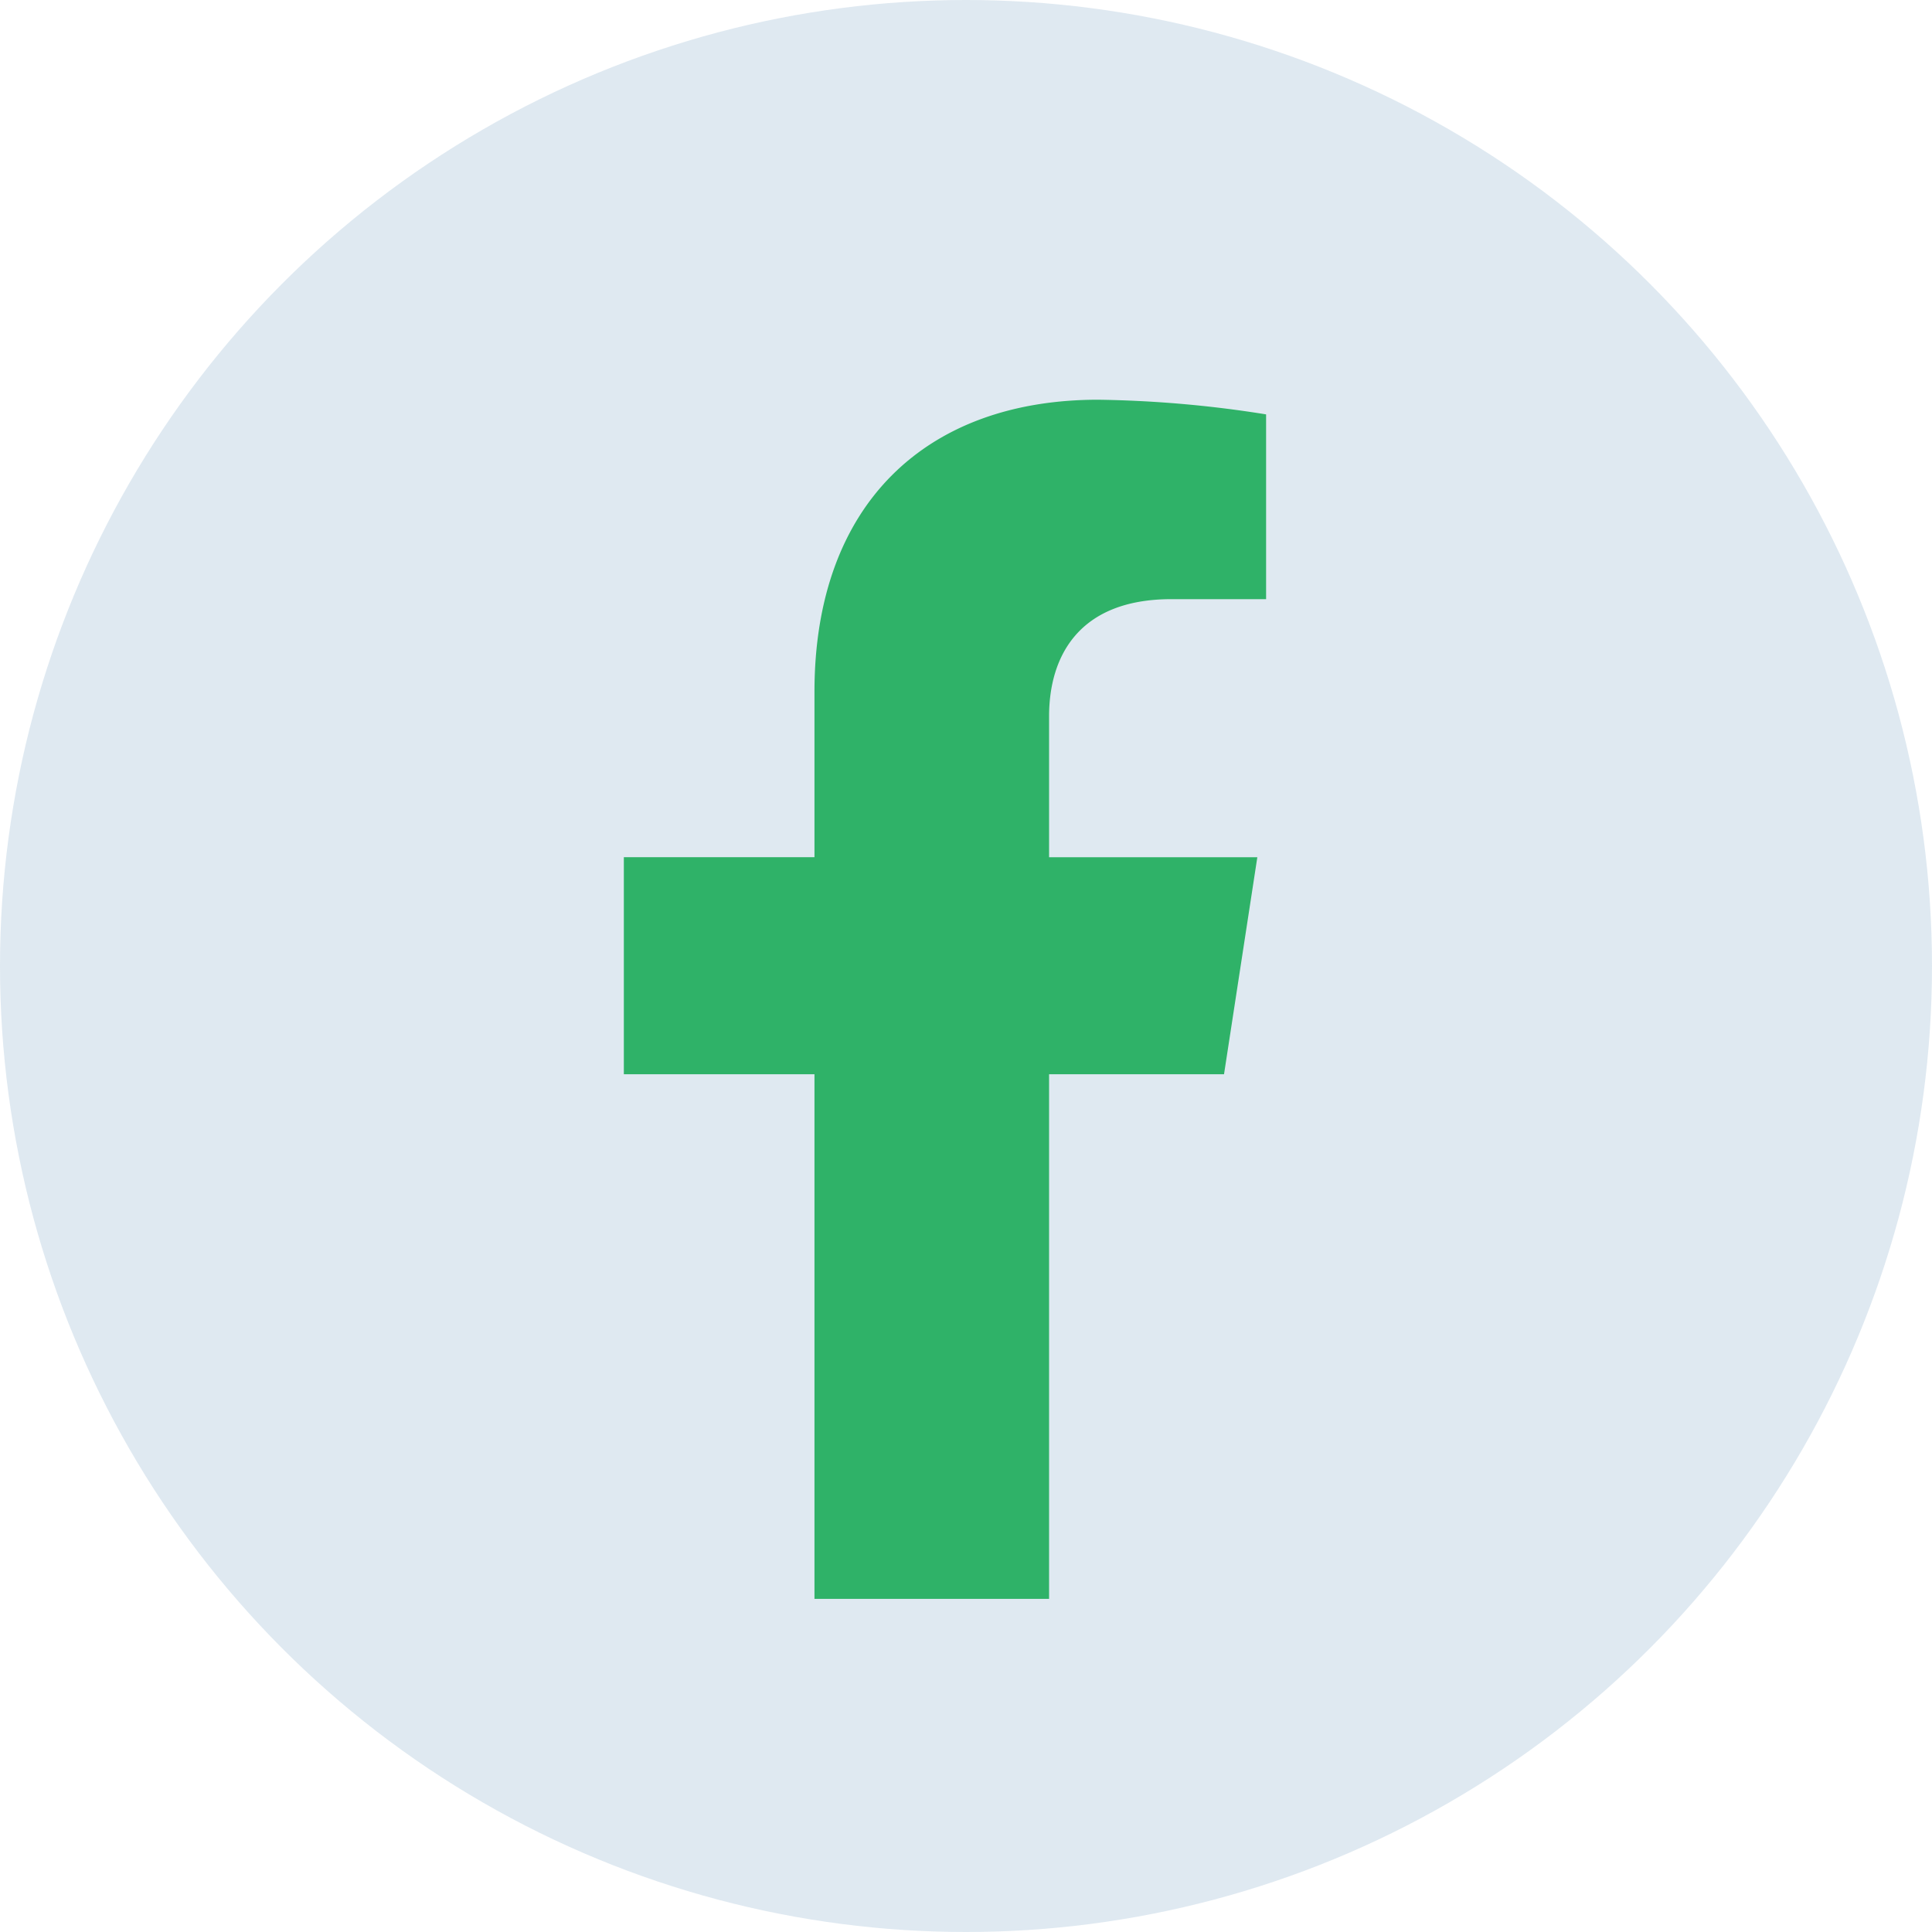 <svg xmlns="http://www.w3.org/2000/svg" width="58" height="58" viewBox="0 0 58 58"><defs><style>.a{fill:rgba(53,118,164,0.16);}.b{fill:#2fb268;}</style></defs><g transform="translate(-133 -2570)"><circle class="a" cx="29" cy="29" r="29" transform="translate(133 2570)"/><path class="b" d="M19.627,20.25l1-6.515H14.375V9.507c0-1.782.873-3.52,3.673-3.52h2.842V.44A34.658,34.658,0,0,0,15.846,0C10.7,0,7.332,3.12,7.332,8.769v4.965H1.609V20.25H7.332V36h7.043V20.25Z" transform="translate(150.119 2582)"/></g></svg>